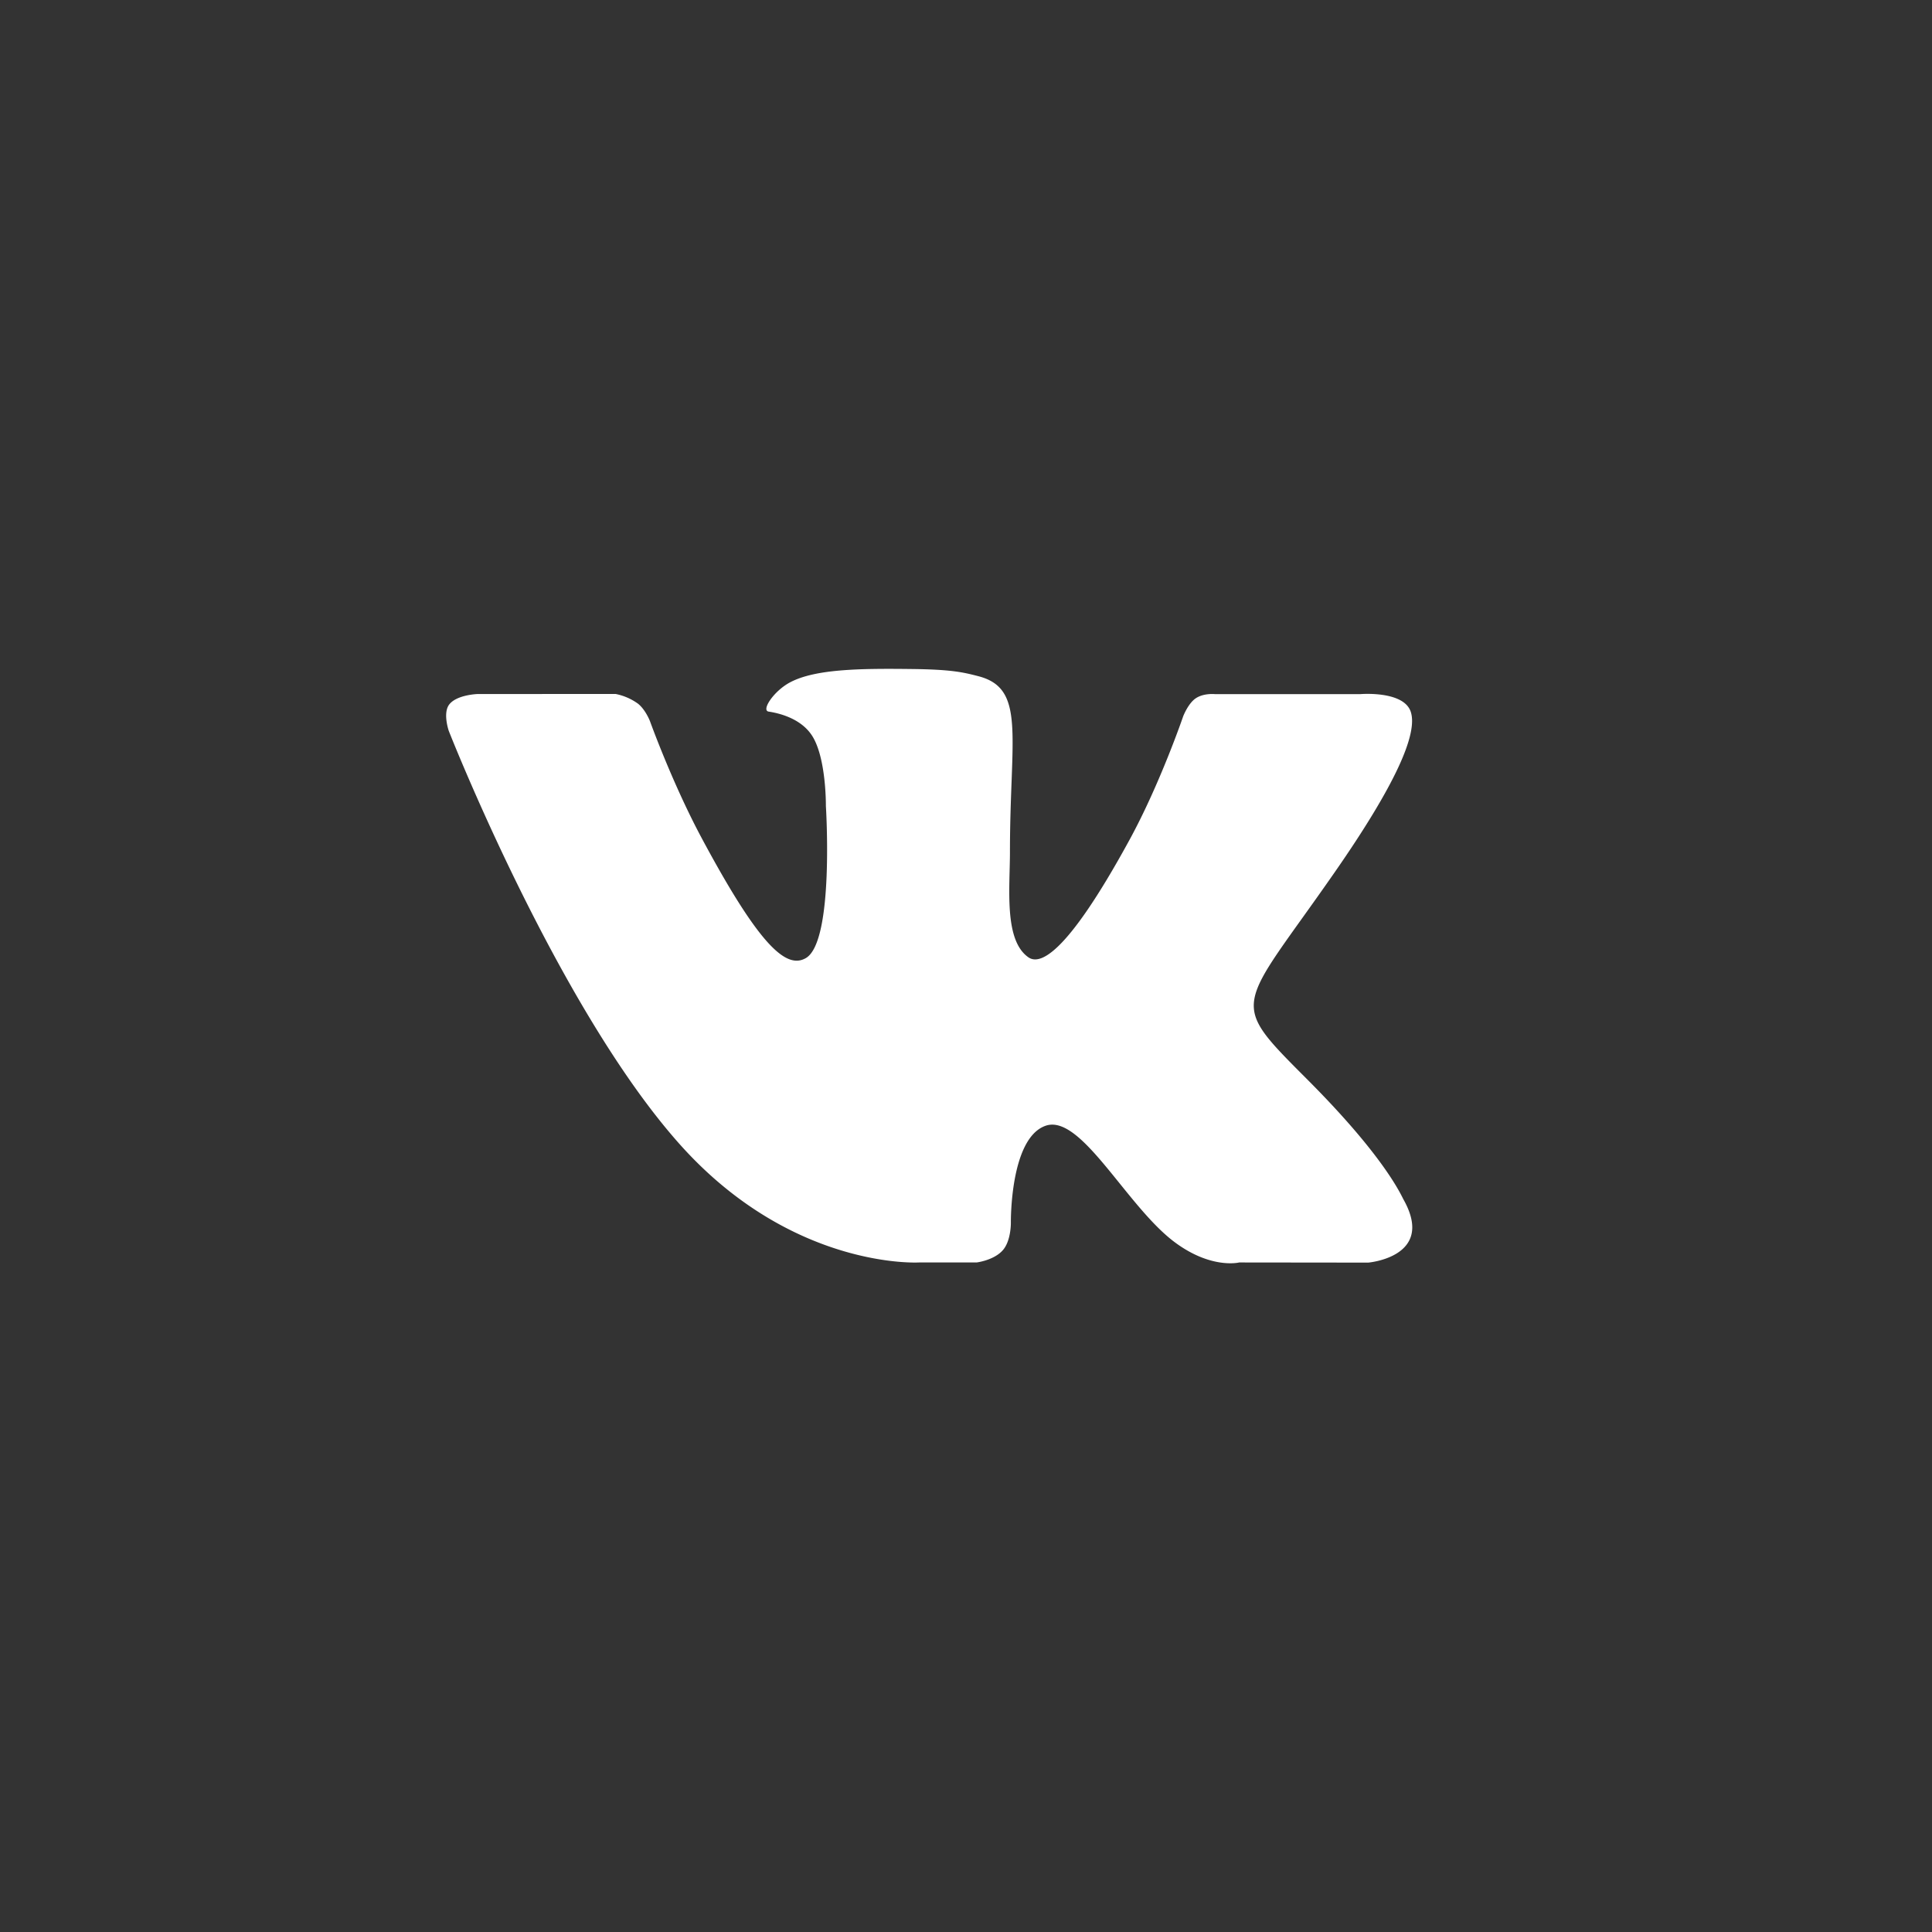 <svg xmlns="http://www.w3.org/2000/svg" width="40" height="40" fill="none" viewBox="0 0 40 40"><rect x="0" y="0" width="40" height="40" fill="#333333" stroke="none"/><path fill="#fff" fill-rule="evenodd" d="M19.024 26.138h1.195s.361-.043.546-.257c.17-.197.164-.567.164-.567s-.023-1.752.721-2.007c.734-.251 1.677 1.674 2.676 2.415.755.56 1.33.416 1.33.416l2.67.003s1.398-.115.735-1.301c-.054-.097-.386-.878-1.986-2.482-1.675-1.679-1.45-1.407.567-4.311 1.229-1.769 1.72-2.849 1.566-3.31-.146-.442-1.043-.366-1.043-.366h-3.014s-.224-.024-.389.083c-.161.104-.265.375-.265.375s-.476 1.394-1.111 2.558c-1.34 2.456-1.875 2.586-2.094 2.433-.509-.355-.382-1.428-.382-2.19 0-2.38.335-3.372-.65-3.629-.327-.085-.568-.141-1.405-.15-1.073-.013-1.98.003-2.495.275-.342.18-.606.584-.445.607.198.03.649.131.887.482.308.453.297 1.47.297 1.47s.178 2.802-.413 3.15c-.405.238-.961-.249-2.155-2.477-.612-1.141-1.074-2.427-1.074-2.427s-.09-.236-.248-.362a1.186 1.186 0 00-.462-.201l-2.858.001s-.429.013-.587.215c-.14.179-.01.55-.01.55s2.236 5.695 4.77 8.544c2.324 2.613 4.962 2.46 4.962 2.46" clip-rule="evenodd"/></svg>